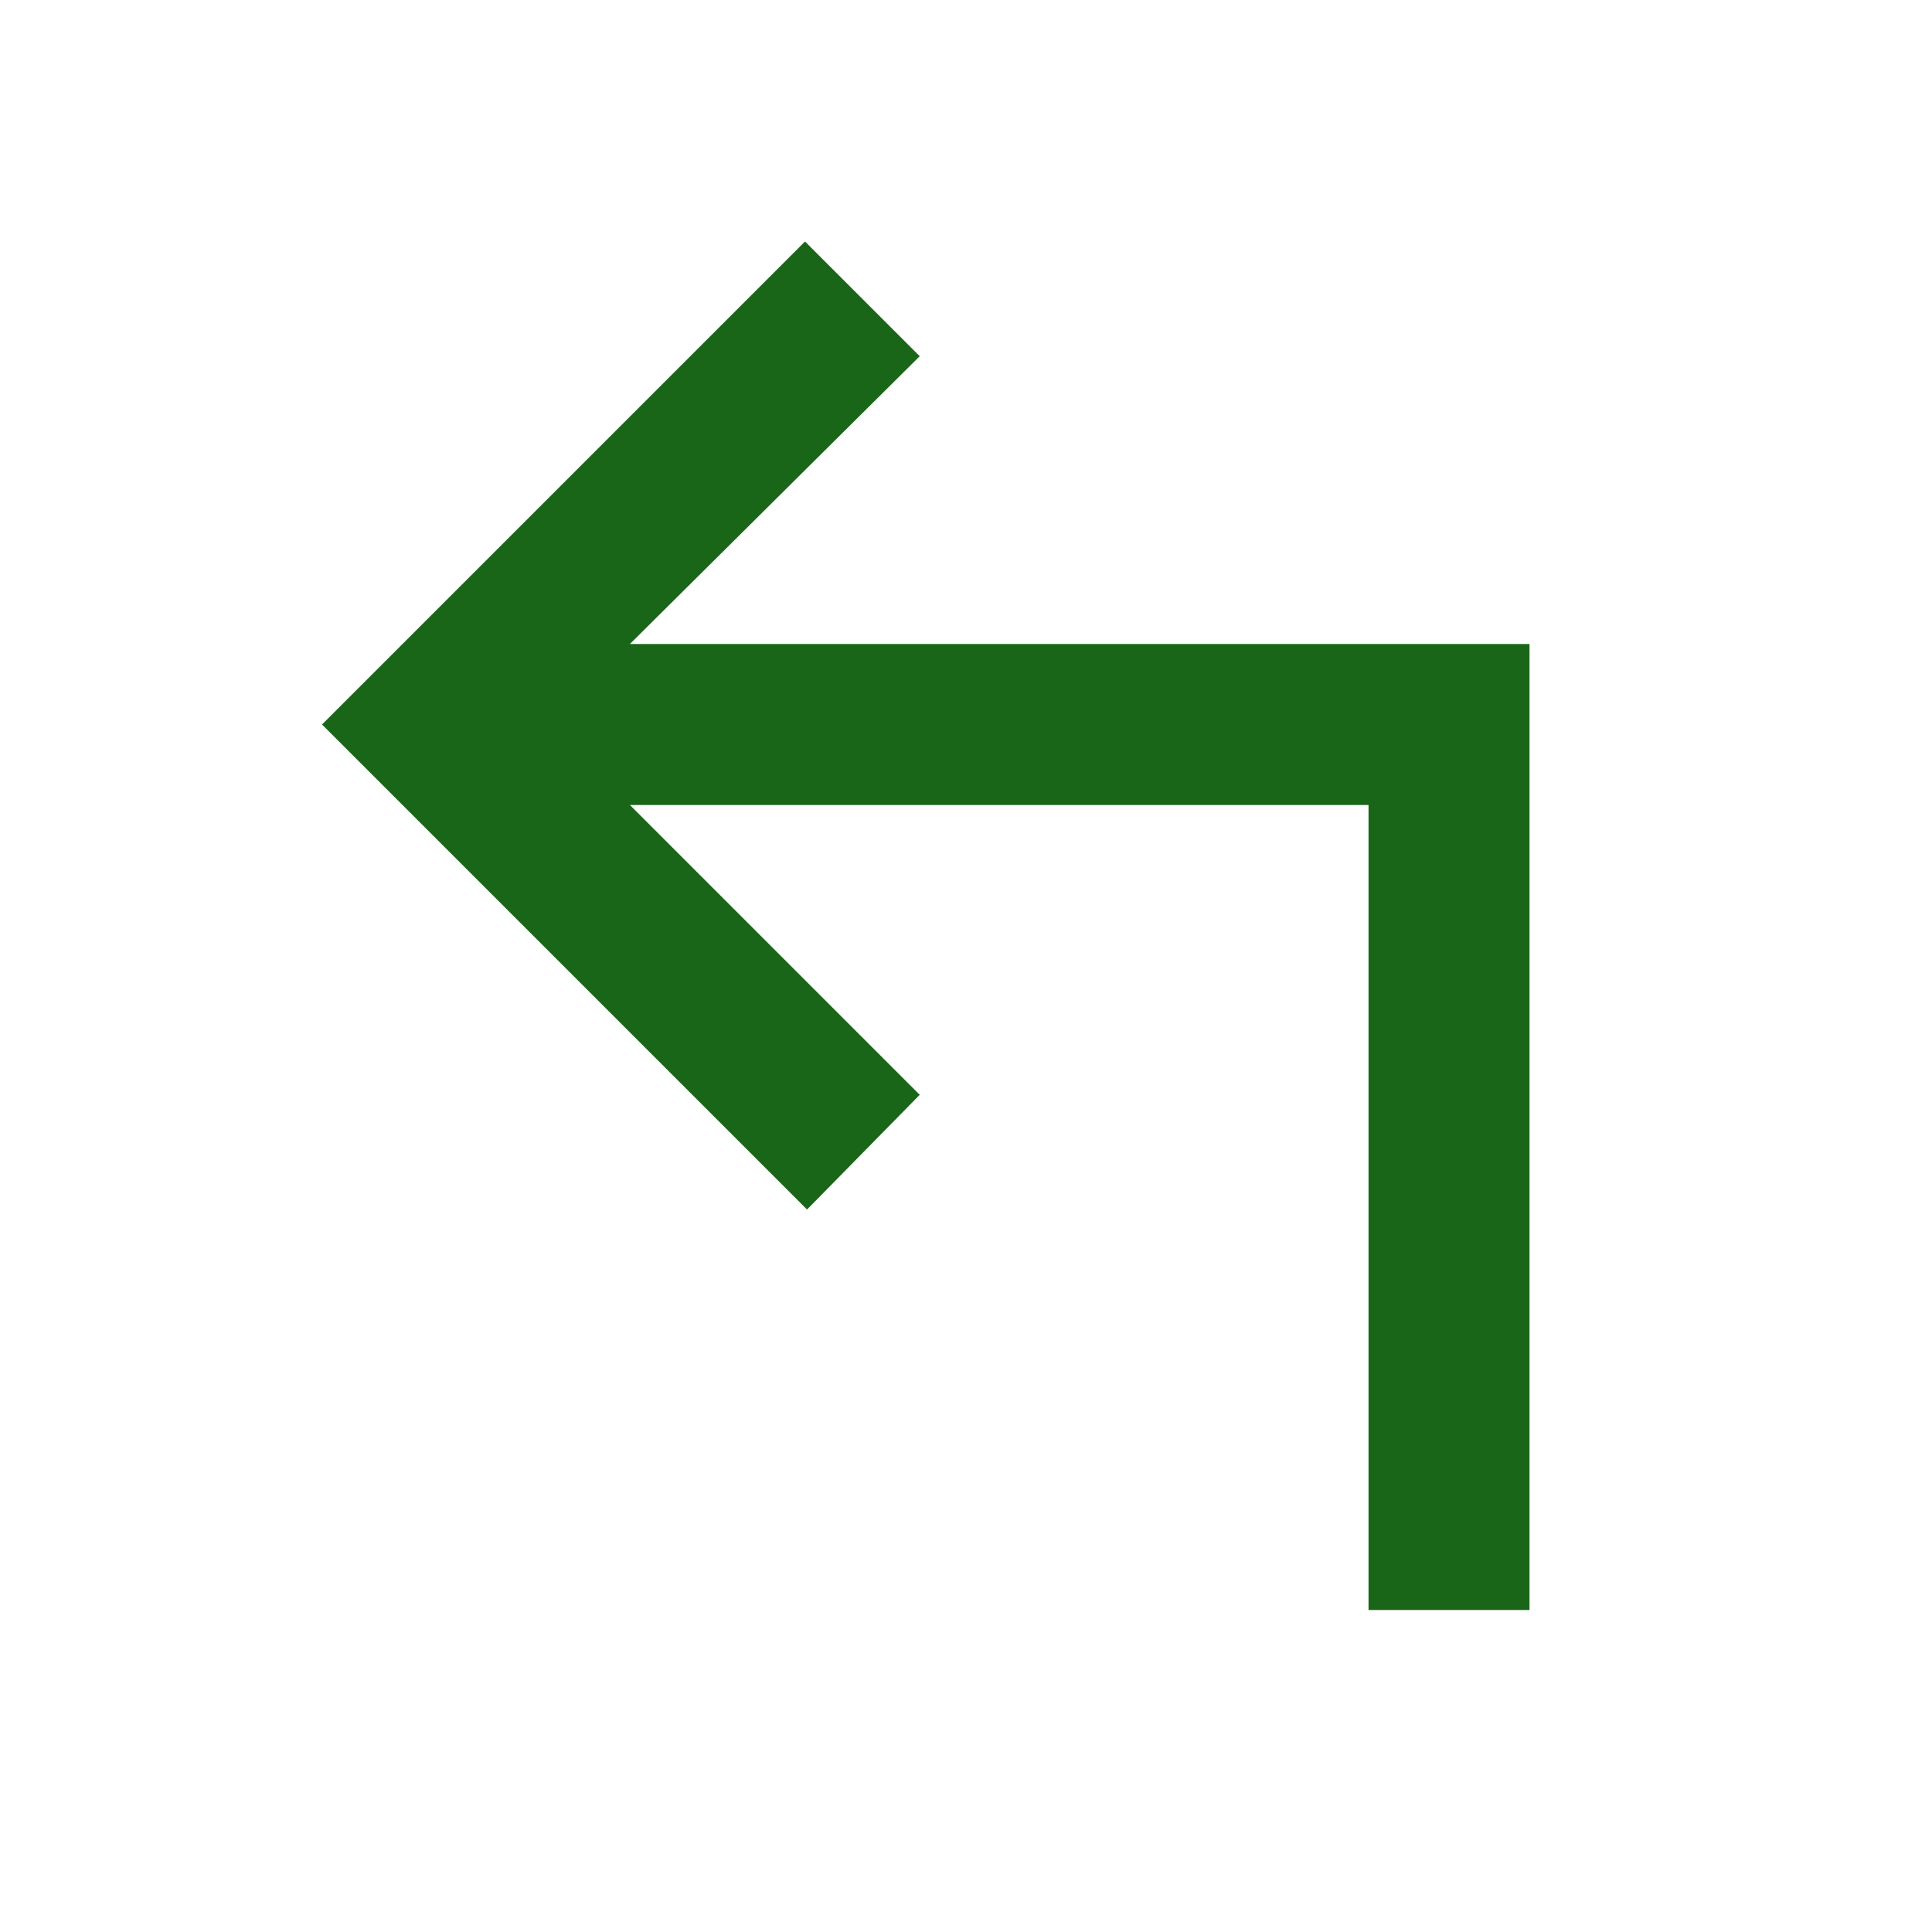 <svg width="40" height="40" viewBox="0 0 40 40" fill="none" xmlns="http://www.w3.org/2000/svg">
<mask id="mask0_155_537" style="mask-type:alpha" maskUnits="userSpaceOnUse" x="0" y="0" width="40" height="40">
<rect width="40" height="40" fill="#D9D9D9"/>
</mask>
<g mask="url(#mask0_155_537)">
<path d="M28.334 33.333V16.667H13.042L19.042 22.667L16.709 25.042L6.667 15L16.667 5L19.042 7.375L13.042 13.333H31.667V33.333H28.334Z" fill="#196618"/>
</g>
</svg>
